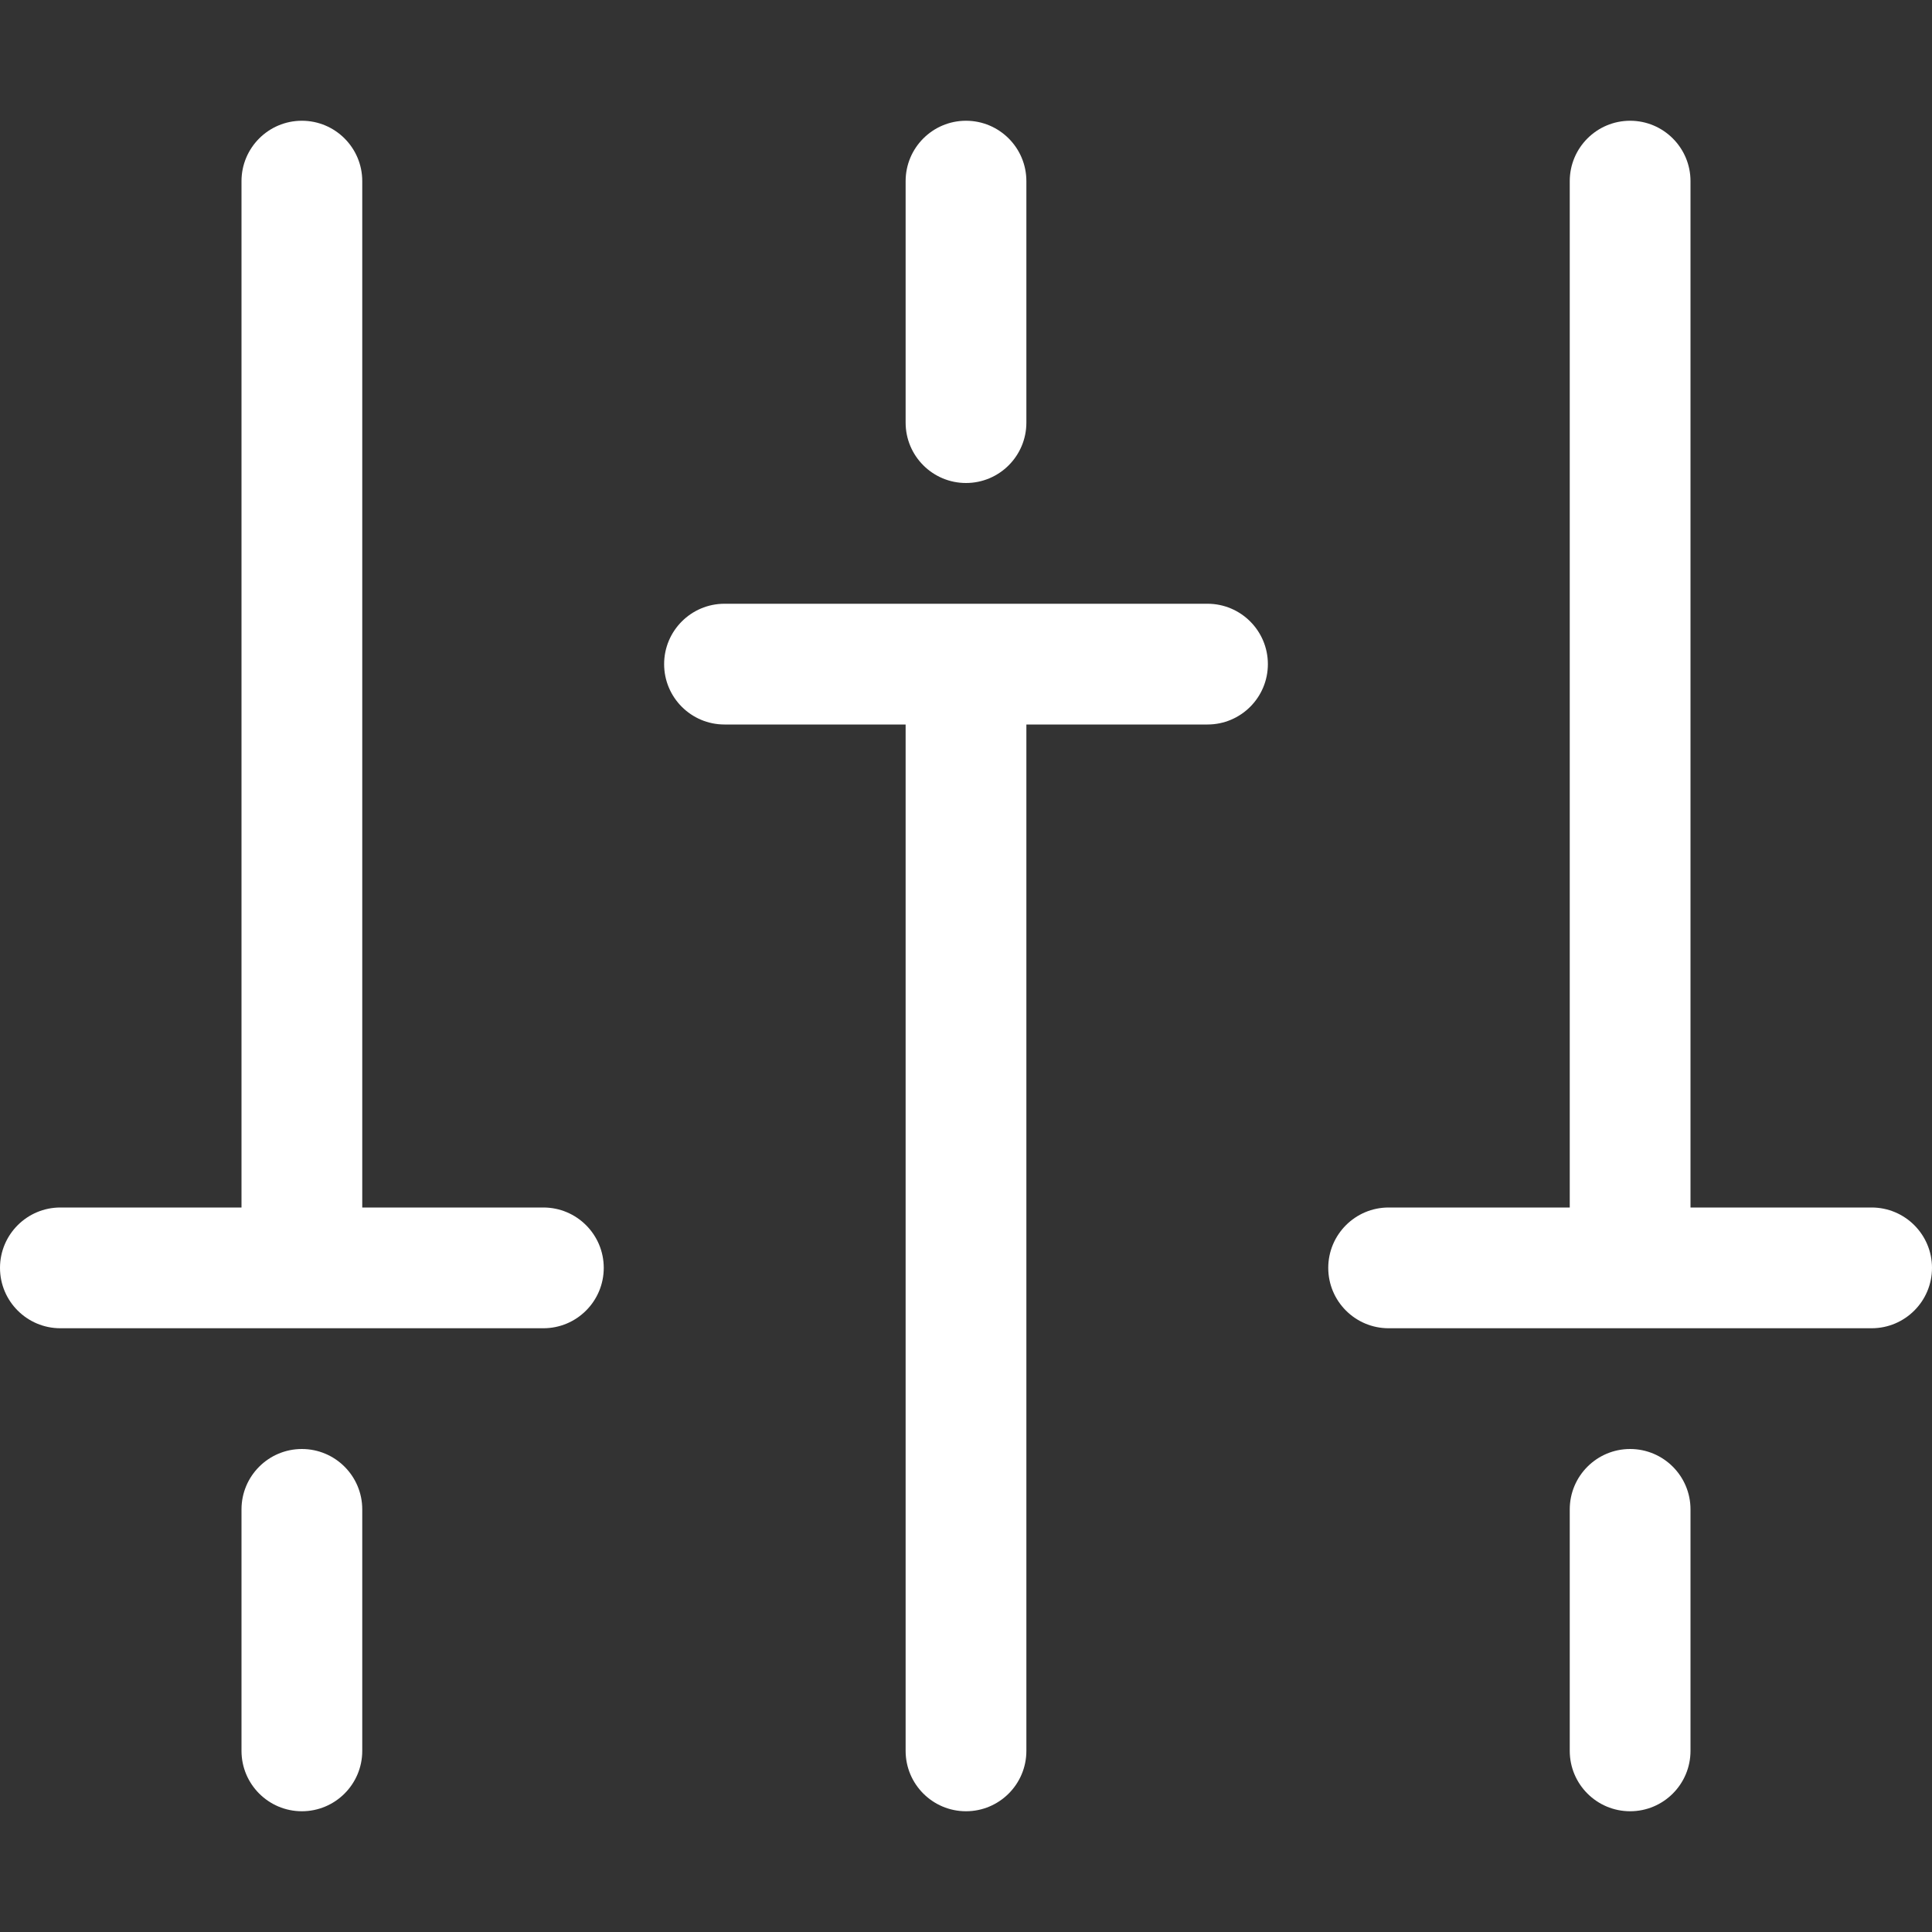 <svg width="16" height="16" viewBox="0 0 16 16" fill="none" xmlns="http://www.w3.org/2000/svg">
<rect x="0" y="0" width="16" height="16" fill="#333333" stroke="none"/>
<path fill-rule="evenodd" clip-rule="evenodd" d="M0 10.5C0 10.776 0.224 11 0.5 11H4.5C4.776 11 5 10.776 5 10.5C5 10.224 4.776 10 4.5 10H3L3 1.5C3 1.224 2.776 1 2.5 1C2.224 1 2 1.224 2 1.5L2 10H0.5C0.224 10 0 10.224 0 10.5ZM2.5 12C2.224 12 2 12.224 2 12.5V14.5C2 14.776 2.224 15 2.5 15C2.776 15 3 14.776 3 14.5V12.5C3 12.224 2.776 12 2.5 12ZM5.5 5.5C5.5 5.776 5.724 6 6 6L7.5 6L7.5 14.5C7.5 14.776 7.724 15 8 15C8.276 15 8.5 14.776 8.5 14.5V6H10C10.276 6 10.5 5.776 10.5 5.5C10.5 5.224 10.276 5 10 5H6C5.724 5 5.5 5.224 5.5 5.5ZM8 1C7.724 1 7.5 1.224 7.5 1.5V3.5C7.5 3.776 7.724 4 8 4C8.276 4 8.5 3.776 8.5 3.5V1.5C8.5 1.224 8.276 1 8 1ZM11 10.5C11 10.776 11.224 11 11.5 11L15.5 11C15.776 11 16 10.776 16 10.5C16 10.224 15.776 10 15.5 10L14 10V1.5C14 1.224 13.776 1 13.5 1C13.224 1 13 1.224 13 1.5V10H11.5C11.224 10 11 10.224 11 10.5ZM13.5 12C13.224 12 13 12.224 13 12.5V14.5C13 14.776 13.224 15 13.5 15C13.776 15 14 14.776 14 14.5V12.5C14 12.224 13.776 12 13.5 12Z" fill="#fff"/>
</svg>
